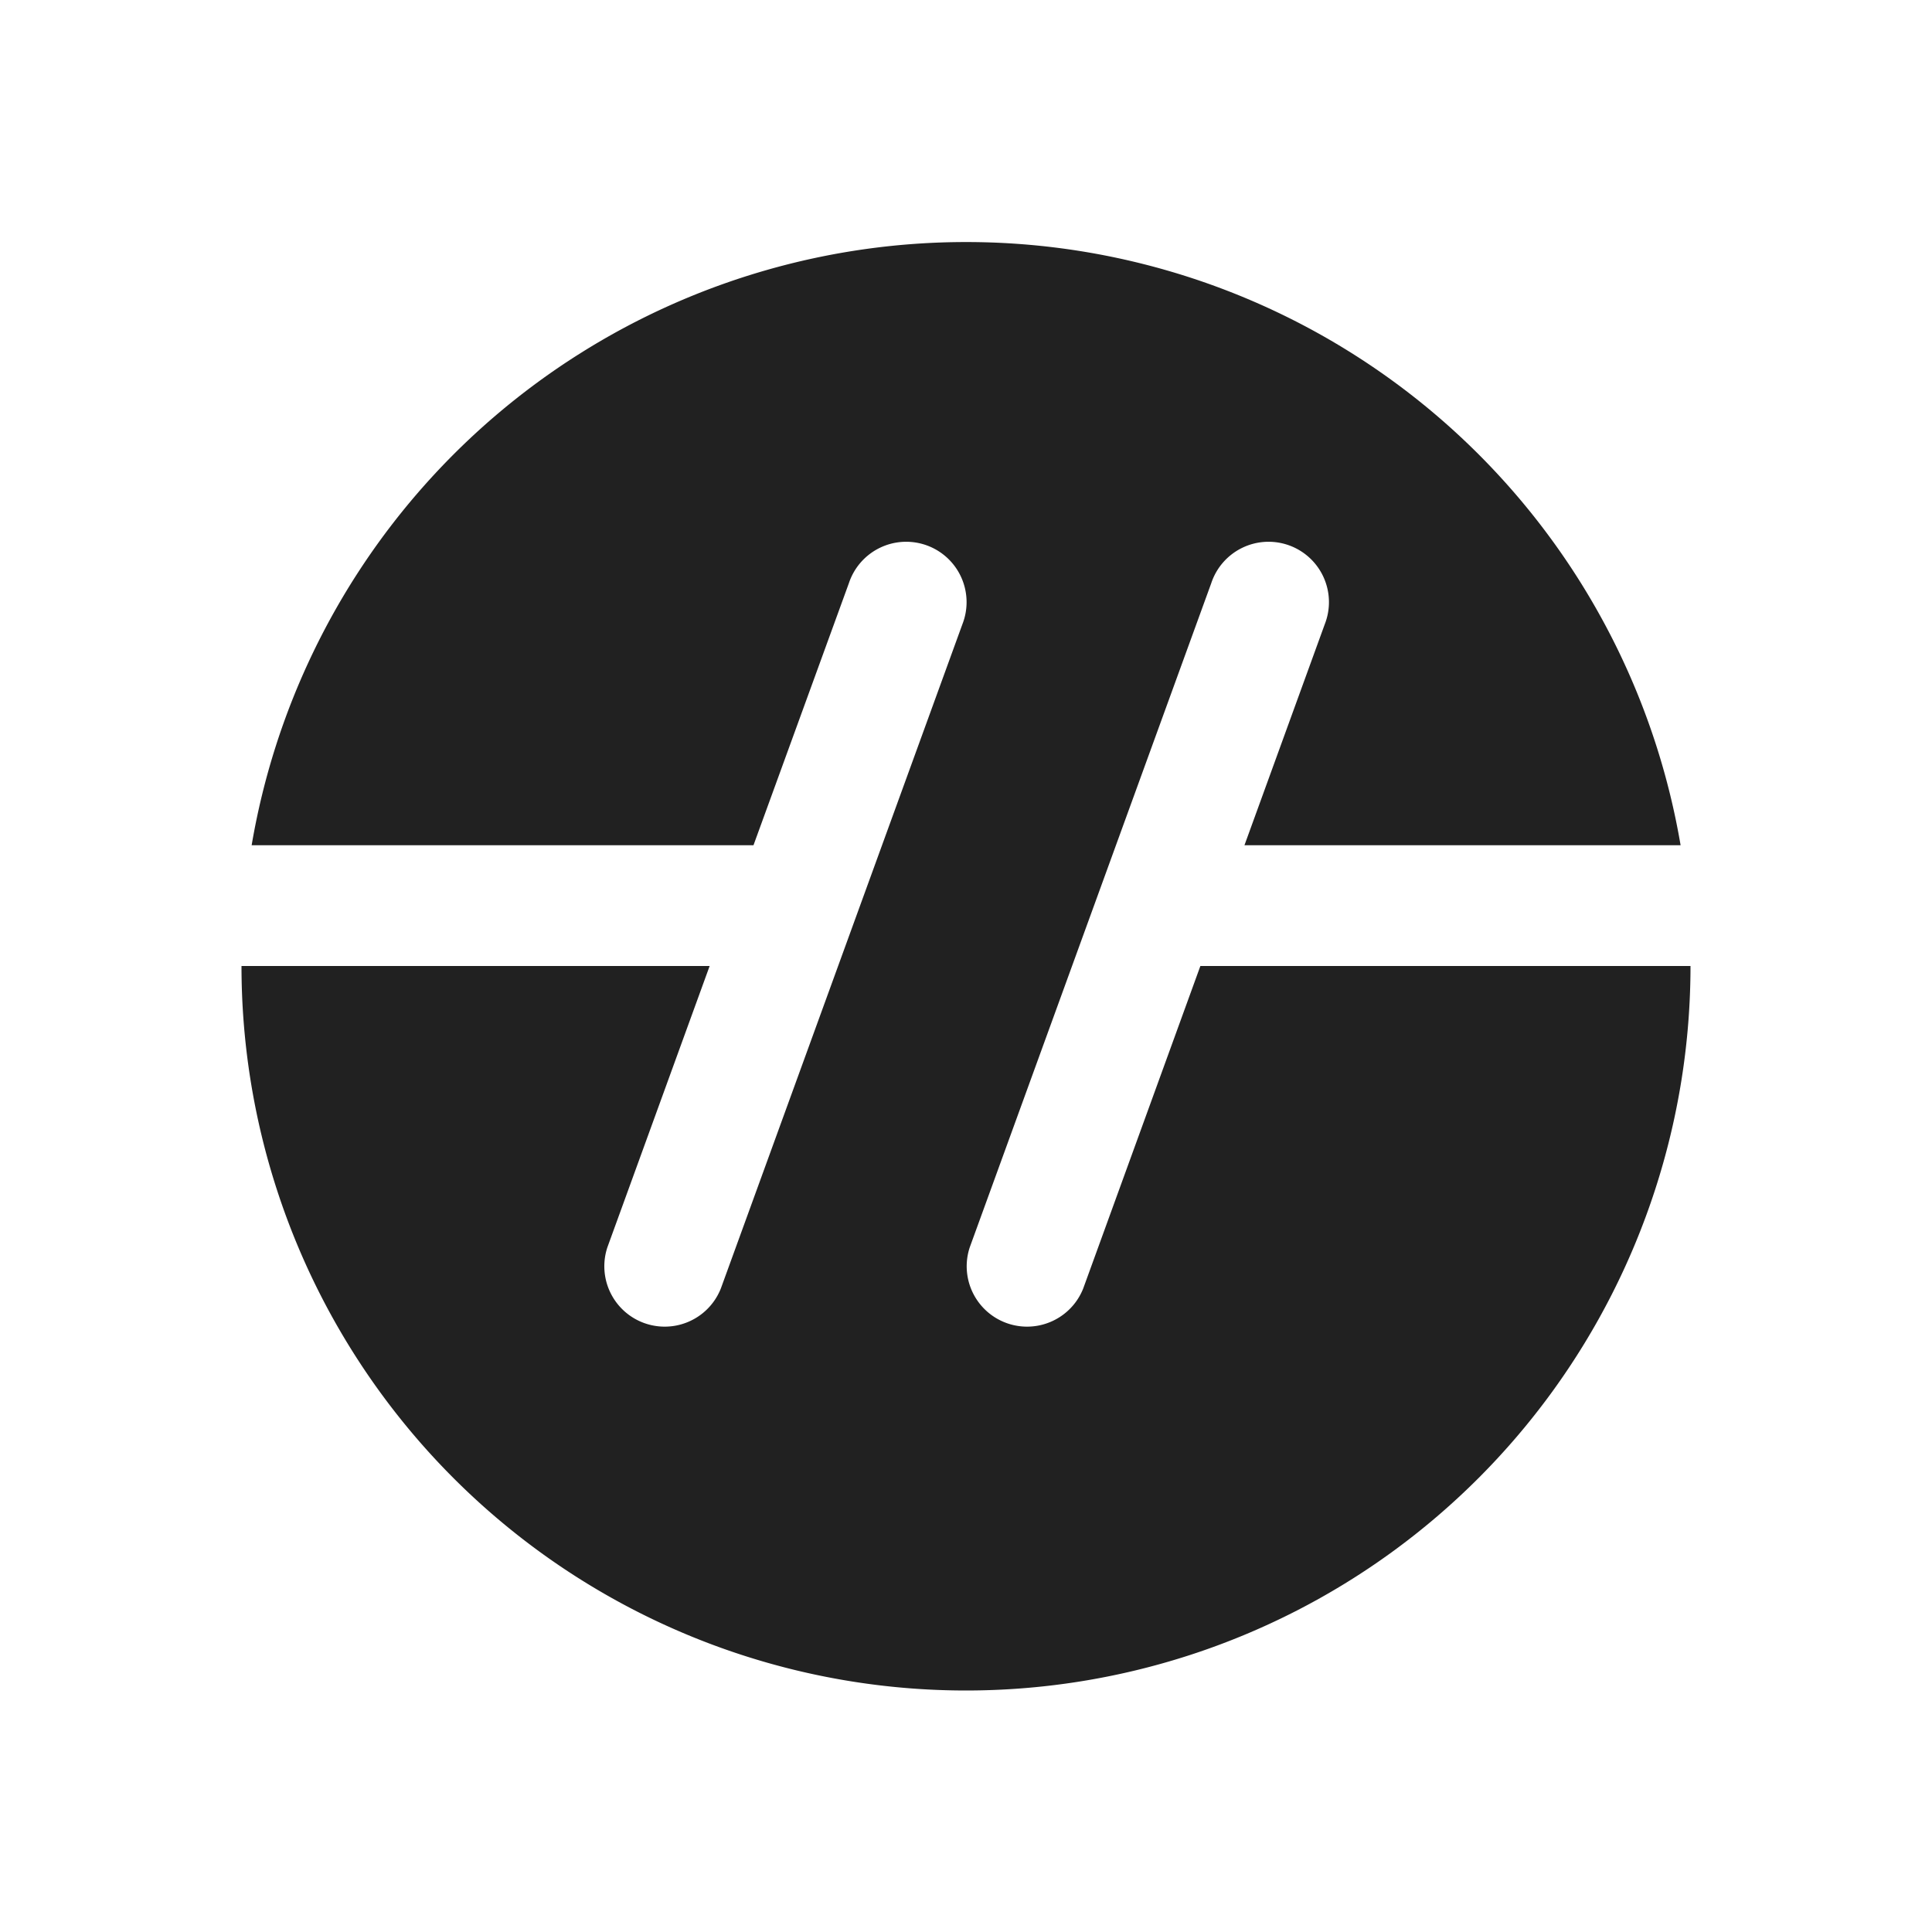 <svg viewBox="0 0 16 16" fill="none" xmlns="http://www.w3.org/2000/svg" height="1em" width="1em">
  <path d="M14 8A6 6 0 0 1 2 8h3.877l-.847 2.33a.5.5 0 0 0 .94.34l2-5.5a.5.5 0 1 0-.94-.34L6.24 7H2.084a6.002 6.002 0 0 1 11.834 0h-3.612l.665-1.83a.5.5 0 1 0-.94-.34l-2 5.5a.5.5 0 0 0 .94.34L9.941 8H14Z" fill="#212121"/>
</svg>
